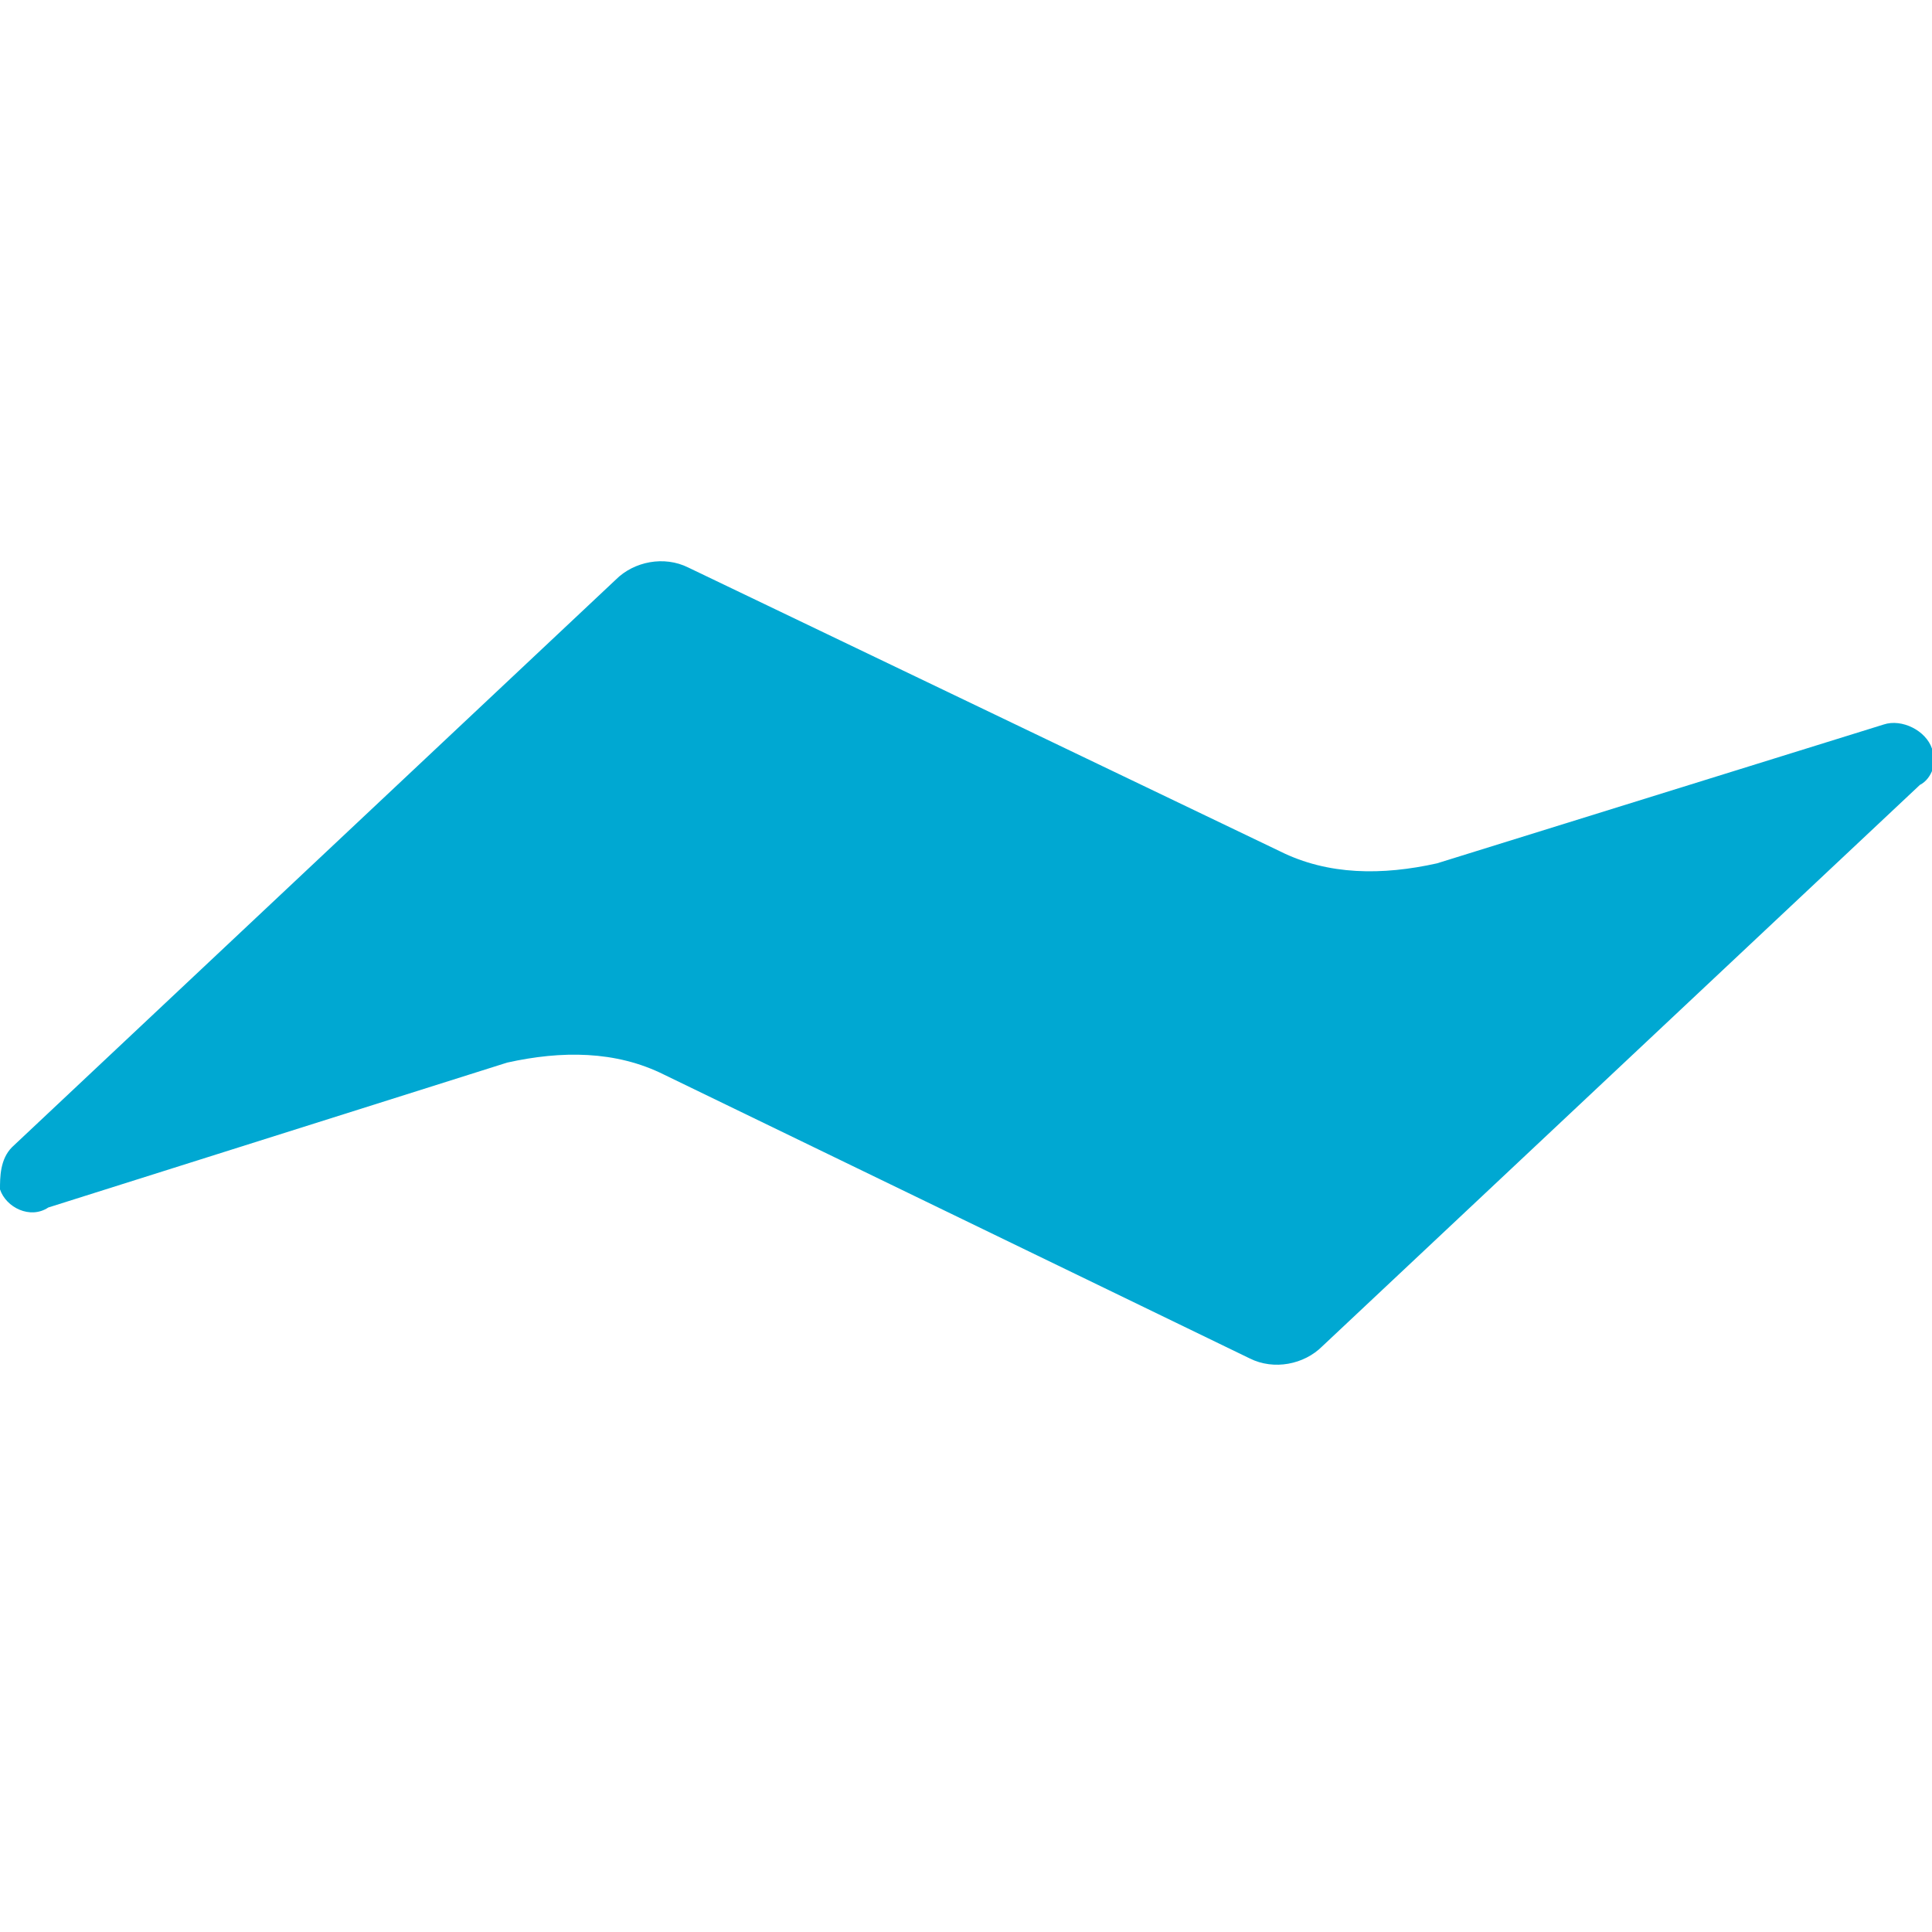 <svg xmlns="http://www.w3.org/2000/svg" viewBox="0 0 32 32">
  <path fill="#00A8D2" d="M31.2 12c.3-.1.7.1.8.4.1.2 0 .5-.2.6l-9.9 9.3c-.3.3-.8.4-1.2.2L11 17.8c-.8-.4-1.7-.4-2.6-.2L.8 20c-.3.2-.7 0-.8-.3 0-.2 0-.5.2-.7l10-9.4c.3-.3.8-.4 1.2-.2l9.8 4.7c.8.4 1.7.4 2.6.2l7.4-2.3z"/>
</svg>
